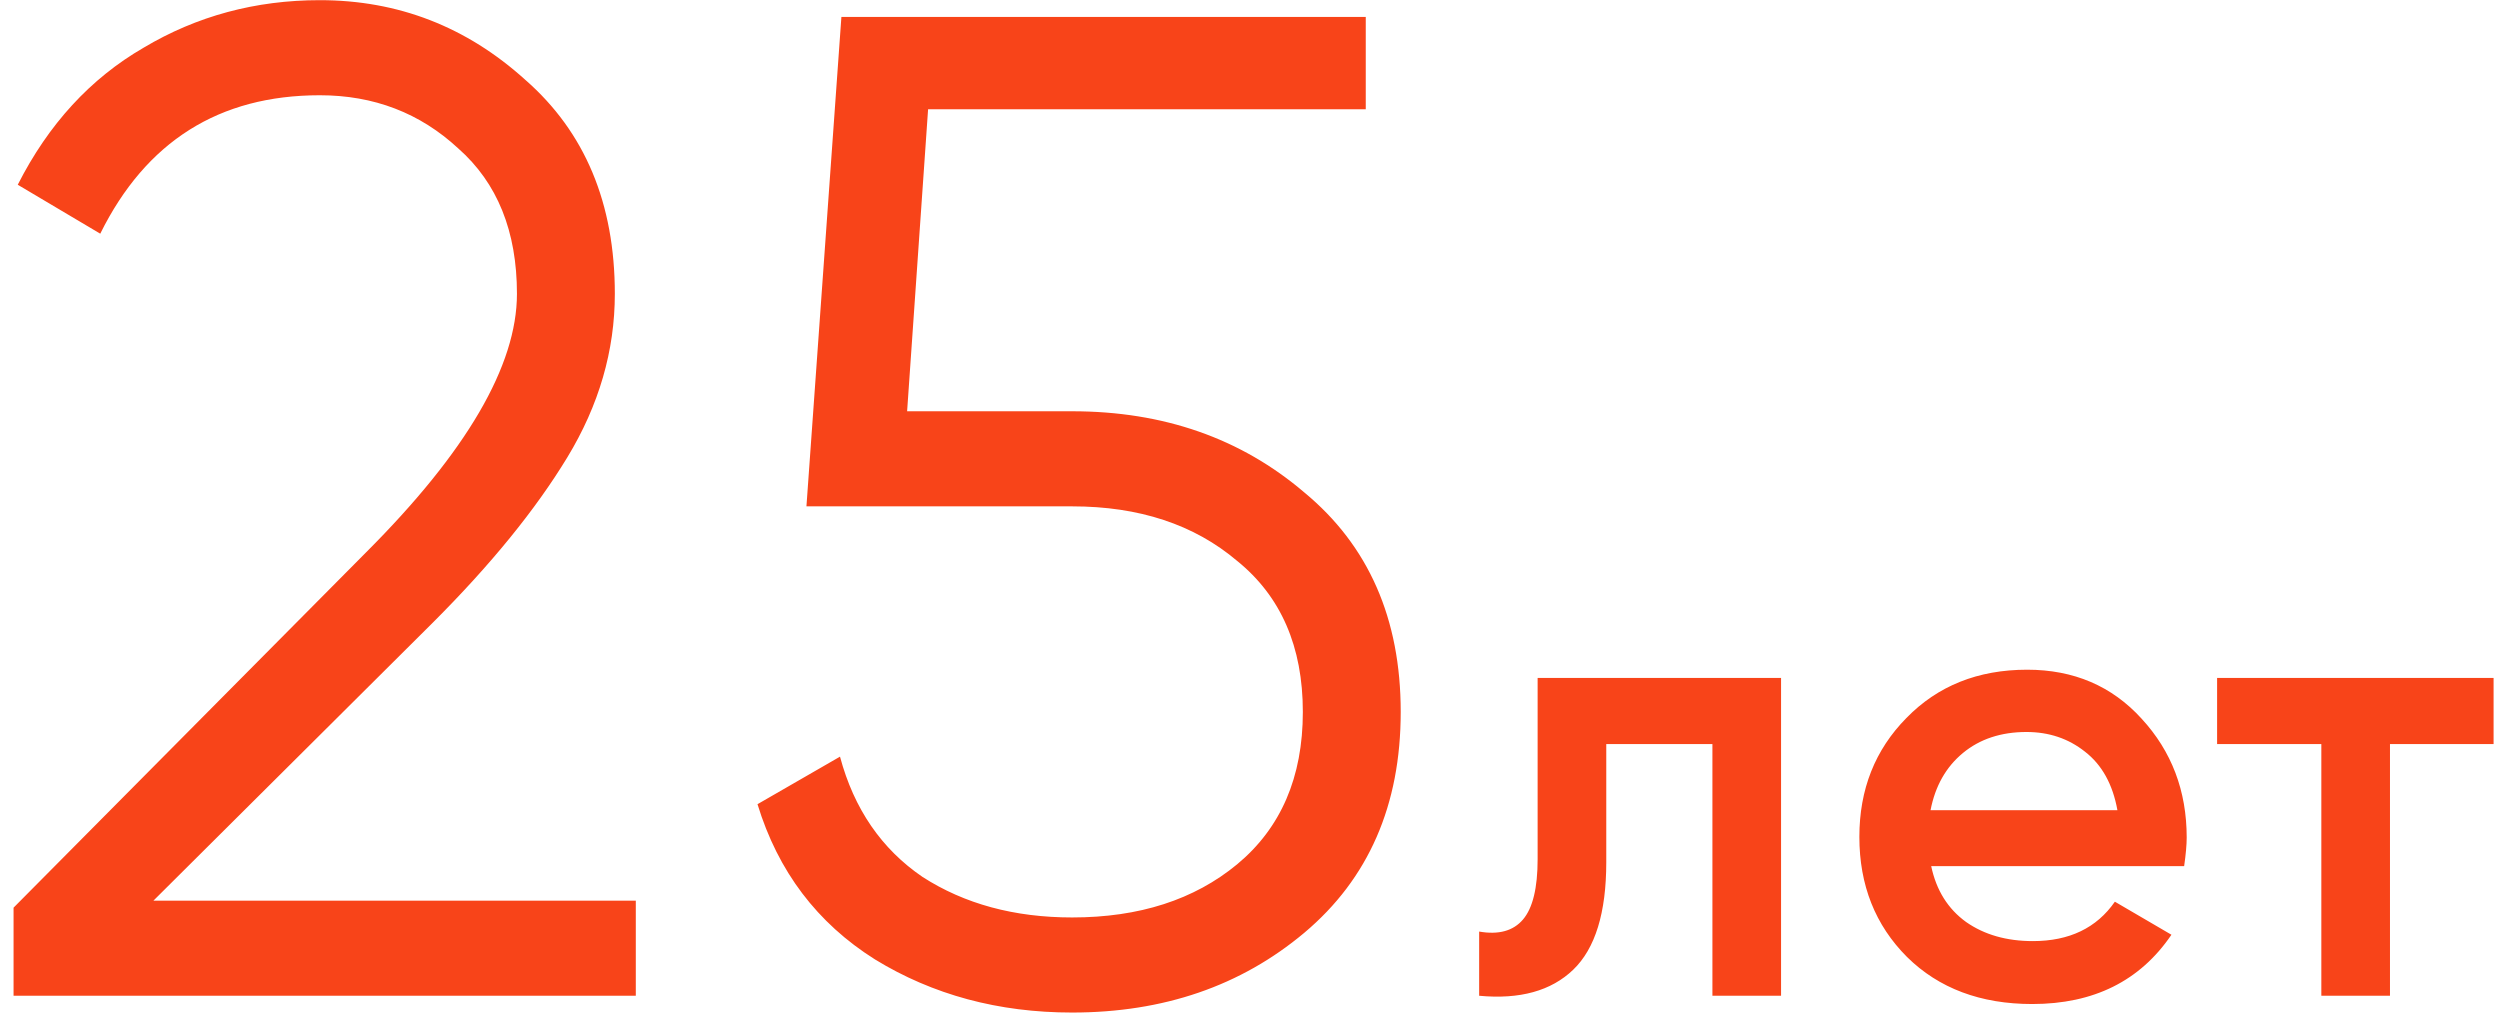 <svg width="118" height="48" viewBox="0 0 118 48" fill="none" xmlns="http://www.w3.org/2000/svg">
<path d="M0.64 47V42.842L17.272 26.078C22.024 21.326 24.4 17.256 24.4 13.868C24.4 10.92 23.476 8.632 21.628 7.004C19.824 5.332 17.646 4.496 15.094 4.496C10.342 4.496 6.888 6.674 4.732 11.03L0.838 8.72C2.29 5.86 4.27 3.704 6.778 2.252C9.286 0.756 12.058 0.008 15.094 0.008C18.79 0.008 22.024 1.262 24.796 3.77C27.612 6.234 29.02 9.6 29.02 13.868C29.02 16.552 28.272 19.126 26.776 21.59C25.28 24.054 23.168 26.65 20.44 29.378L7.24 42.512H30.01V47H0.64ZM50.604 19.412C54.916 19.412 58.568 20.688 61.56 23.24C64.596 25.748 66.114 29.202 66.114 33.602C66.114 38.002 64.596 41.478 61.56 44.03C58.568 46.538 54.916 47.792 50.604 47.792C47.128 47.792 44.026 46.956 41.298 45.284C38.57 43.568 36.722 41.126 35.754 37.958L39.648 35.714C40.308 38.178 41.606 40.07 43.542 41.39C45.522 42.666 47.876 43.304 50.604 43.304C53.772 43.304 56.368 42.468 58.392 40.796C60.46 39.08 61.494 36.682 61.494 33.602C61.494 30.522 60.46 28.146 58.392 26.474C56.368 24.758 53.772 23.9 50.604 23.9H38.064L39.714 0.8H64.464V5.156H43.806L42.816 19.412H50.604ZM84.066 32V47H80.826V35.12H75.816V40.7C75.816 43.08 75.296 44.77 74.256 45.77C73.216 46.77 71.736 47.18 69.816 47V43.97C70.736 44.13 71.426 43.94 71.886 43.4C72.346 42.86 72.576 41.91 72.576 40.55V32H84.066ZM91.152 40.88C91.392 42.02 91.942 42.9 92.802 43.52C93.662 44.12 94.712 44.42 95.952 44.42C97.672 44.42 98.962 43.8 99.822 42.56L102.492 44.12C101.012 46.3 98.822 47.39 95.922 47.39C93.482 47.39 91.512 46.65 90.012 45.17C88.512 43.67 87.762 41.78 87.762 39.5C87.762 37.26 88.502 35.39 89.982 33.89C91.462 32.37 93.362 31.61 95.682 31.61C97.882 31.61 99.682 32.38 101.082 33.92C102.502 35.46 103.212 37.33 103.212 39.53C103.212 39.87 103.172 40.32 103.092 40.88H91.152ZM91.122 38.24H99.942C99.722 37.02 99.212 36.1 98.412 35.48C97.632 34.86 96.712 34.55 95.652 34.55C94.452 34.55 93.452 34.88 92.652 35.54C91.852 36.2 91.342 37.1 91.122 38.24ZM117.697 32V35.12H112.807V47H109.567V35.12H104.647V32H117.697Z" fill="#F84419"/>
</svg>
